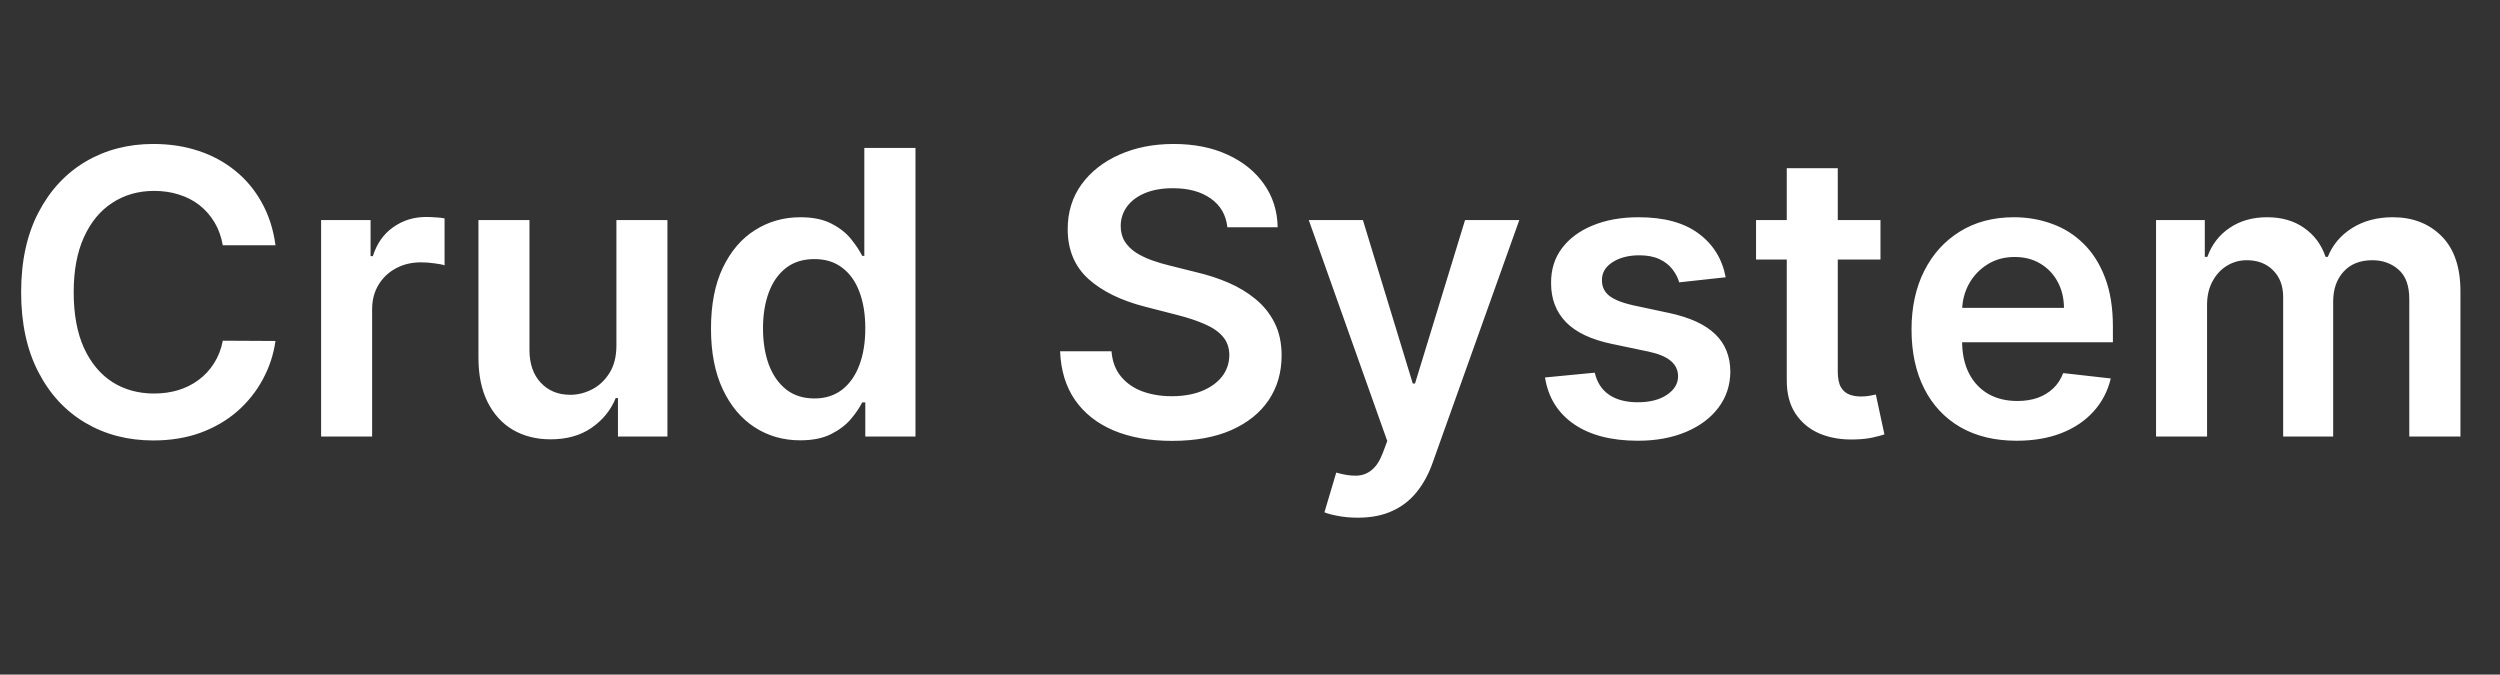 <svg width="126" height="34" viewBox="0 0 126 34" fill="none" xmlns="http://www.w3.org/2000/svg">
<rect x="0" y="0" width="126" height="34" fill="#333333" stroke="none"/>
<path d="M13.885 12.362H11.229C11.153 11.927 11.013 11.541 10.81 11.204C10.606 10.864 10.353 10.575 10.05 10.338C9.747 10.101 9.401 9.924 9.013 9.805C8.629 9.682 8.215 9.621 7.77 9.621C6.979 9.621 6.278 9.82 5.668 10.217C5.057 10.61 4.579 11.188 4.233 11.95C3.887 12.708 3.714 13.633 3.714 14.727C3.714 15.84 3.887 16.777 4.233 17.54C4.583 18.297 5.062 18.87 5.668 19.259C6.278 19.642 6.977 19.834 7.763 19.834C8.198 19.834 8.606 19.777 8.984 19.663C9.368 19.545 9.711 19.372 10.014 19.145C10.322 18.918 10.58 18.638 10.788 18.307C11.001 17.975 11.148 17.597 11.229 17.171L13.885 17.185C13.786 17.876 13.57 18.525 13.239 19.131C12.912 19.737 12.483 20.272 11.953 20.736C11.423 21.195 10.803 21.555 10.092 21.815C9.382 22.071 8.594 22.199 7.727 22.199C6.449 22.199 5.308 21.903 4.304 21.311C3.3 20.719 2.509 19.865 1.932 18.747C1.354 17.63 1.065 16.29 1.065 14.727C1.065 13.16 1.357 11.82 1.939 10.707C2.521 9.59 3.314 8.735 4.318 8.143C5.322 7.552 6.458 7.256 7.727 7.256C8.537 7.256 9.29 7.369 9.986 7.597C10.682 7.824 11.302 8.158 11.847 8.598C12.391 9.034 12.838 9.569 13.189 10.203C13.544 10.833 13.776 11.553 13.885 12.362ZM16.184 22V11.091H18.677V12.909H18.791C18.99 12.279 19.331 11.794 19.814 11.453C20.301 11.107 20.858 10.935 21.483 10.935C21.625 10.935 21.783 10.942 21.959 10.956C22.138 10.965 22.288 10.982 22.406 11.006V13.371C22.297 13.333 22.124 13.3 21.887 13.271C21.655 13.238 21.43 13.222 21.213 13.222C20.744 13.222 20.323 13.323 19.948 13.527C19.579 13.726 19.288 14.003 19.075 14.358C18.862 14.713 18.755 15.123 18.755 15.587V22H16.184ZM31.067 17.412V11.091H33.638V22H31.145V20.061H31.032C30.785 20.672 30.381 21.171 29.817 21.56C29.258 21.948 28.57 22.142 27.75 22.142C27.035 22.142 26.403 21.983 25.854 21.666C25.309 21.344 24.883 20.878 24.576 20.267C24.268 19.651 24.114 18.908 24.114 18.037V11.091H26.685V17.639C26.685 18.331 26.874 18.88 27.253 19.287C27.632 19.694 28.129 19.898 28.745 19.898C29.123 19.898 29.49 19.805 29.846 19.621C30.201 19.436 30.492 19.162 30.719 18.797C30.951 18.428 31.067 17.966 31.067 17.412ZM40.33 22.192C39.473 22.192 38.706 21.972 38.029 21.531C37.352 21.091 36.817 20.452 36.424 19.614C36.031 18.776 35.834 17.758 35.834 16.56C35.834 15.348 36.033 14.325 36.431 13.492C36.834 12.653 37.376 12.021 38.057 11.595C38.739 11.164 39.499 10.949 40.337 10.949C40.977 10.949 41.502 11.058 41.914 11.276C42.326 11.489 42.653 11.747 42.894 12.05C43.136 12.348 43.323 12.63 43.455 12.895H43.562V7.455H46.14V22H43.611V20.281H43.455C43.323 20.546 43.131 20.828 42.88 21.126C42.629 21.42 42.298 21.671 41.886 21.879C41.474 22.088 40.955 22.192 40.33 22.192ZM41.048 20.082C41.592 20.082 42.056 19.936 42.44 19.642C42.823 19.344 43.114 18.93 43.313 18.399C43.512 17.869 43.611 17.251 43.611 16.546C43.611 15.84 43.512 15.227 43.313 14.706C43.119 14.185 42.83 13.78 42.447 13.492C42.068 13.203 41.602 13.058 41.048 13.058C40.475 13.058 39.996 13.207 39.613 13.506C39.229 13.804 38.941 14.216 38.746 14.742C38.552 15.267 38.455 15.868 38.455 16.546C38.455 17.227 38.552 17.836 38.746 18.371C38.945 18.901 39.236 19.32 39.62 19.628C40.008 19.931 40.484 20.082 41.048 20.082ZM61.859 11.453C61.793 10.833 61.513 10.35 61.021 10.004C60.533 9.659 59.899 9.486 59.117 9.486C58.568 9.486 58.097 9.569 57.704 9.734C57.311 9.9 57.011 10.125 56.802 10.409C56.594 10.693 56.487 11.018 56.483 11.382C56.483 11.685 56.551 11.948 56.689 12.171C56.831 12.393 57.022 12.582 57.264 12.739C57.505 12.89 57.773 13.018 58.066 13.122C58.36 13.226 58.656 13.314 58.954 13.385L60.318 13.726C60.867 13.854 61.395 14.027 61.902 14.244C62.413 14.462 62.87 14.737 63.272 15.068C63.68 15.4 64.001 15.8 64.238 16.268C64.475 16.737 64.593 17.287 64.593 17.916C64.593 18.768 64.376 19.519 63.94 20.168C63.504 20.812 62.875 21.316 62.051 21.68C61.232 22.04 60.24 22.22 59.075 22.22C57.943 22.22 56.961 22.045 56.127 21.695C55.299 21.344 54.65 20.833 54.181 20.16C53.717 19.488 53.467 18.669 53.429 17.703H56.021C56.059 18.21 56.215 18.631 56.49 18.967C56.764 19.303 57.122 19.555 57.562 19.72C58.007 19.886 58.504 19.969 59.054 19.969C59.627 19.969 60.128 19.884 60.559 19.713C60.995 19.538 61.336 19.296 61.582 18.989C61.828 18.676 61.954 18.312 61.959 17.895C61.954 17.516 61.842 17.204 61.625 16.957C61.407 16.706 61.101 16.498 60.709 16.332C60.32 16.162 59.866 16.01 59.345 15.878L57.69 15.452C56.492 15.144 55.545 14.678 54.849 14.053C54.158 13.423 53.812 12.587 53.812 11.546C53.812 10.688 54.044 9.938 54.508 9.294C54.977 8.65 55.614 8.151 56.419 7.795C57.224 7.436 58.135 7.256 59.153 7.256C60.185 7.256 61.09 7.436 61.866 7.795C62.647 8.151 63.261 8.645 63.706 9.28C64.151 9.91 64.38 10.634 64.394 11.453H61.859ZM68.427 26.091C68.076 26.091 67.752 26.062 67.454 26.006C67.16 25.954 66.926 25.892 66.751 25.821L67.347 23.818C67.721 23.927 68.055 23.979 68.349 23.974C68.642 23.97 68.9 23.877 69.123 23.697C69.35 23.522 69.542 23.229 69.698 22.817L69.918 22.227L65.962 11.091H68.69L71.204 19.329H71.317L73.839 11.091H76.573L72.205 23.321C72.002 23.899 71.732 24.393 71.396 24.805C71.059 25.222 70.647 25.539 70.16 25.757C69.677 25.98 69.099 26.091 68.427 26.091ZM86.974 13.974L84.631 14.23C84.564 13.993 84.448 13.771 84.283 13.562C84.122 13.354 83.904 13.186 83.629 13.058C83.355 12.93 83.019 12.867 82.621 12.867C82.086 12.867 81.636 12.982 81.271 13.214C80.912 13.447 80.734 13.747 80.739 14.117C80.734 14.434 80.85 14.692 81.087 14.891C81.328 15.089 81.726 15.253 82.28 15.381L84.141 15.778C85.173 16.001 85.94 16.354 86.442 16.837C86.948 17.32 87.204 17.952 87.209 18.733C87.204 19.419 87.003 20.026 86.605 20.551C86.212 21.072 85.665 21.479 84.965 21.773C84.264 22.066 83.459 22.213 82.55 22.213C81.215 22.213 80.14 21.934 79.325 21.375C78.511 20.812 78.026 20.028 77.869 19.024L80.376 18.783C80.49 19.275 80.731 19.647 81.101 19.898C81.47 20.149 81.951 20.274 82.543 20.274C83.153 20.274 83.644 20.149 84.013 19.898C84.387 19.647 84.574 19.337 84.574 18.967C84.574 18.655 84.453 18.397 84.212 18.193C83.975 17.99 83.606 17.833 83.104 17.724L81.243 17.334C80.197 17.116 79.422 16.749 78.921 16.233C78.419 15.712 78.17 15.054 78.175 14.258C78.17 13.586 78.352 13.004 78.722 12.511C79.096 12.014 79.614 11.631 80.277 11.361C80.945 11.086 81.714 10.949 82.585 10.949C83.864 10.949 84.87 11.221 85.604 11.766C86.342 12.31 86.799 13.046 86.974 13.974ZM94.776 11.091V13.079H88.505V11.091H94.776ZM90.053 8.477H92.624V18.719C92.624 19.064 92.676 19.329 92.781 19.514C92.889 19.694 93.031 19.817 93.207 19.884C93.382 19.95 93.576 19.983 93.789 19.983C93.95 19.983 94.097 19.971 94.229 19.947C94.367 19.924 94.471 19.902 94.542 19.884L94.975 21.893C94.838 21.941 94.641 21.993 94.386 22.05C94.135 22.107 93.827 22.14 93.462 22.149C92.818 22.168 92.238 22.071 91.722 21.858C91.206 21.64 90.797 21.304 90.494 20.849C90.195 20.395 90.049 19.827 90.053 19.145V8.477ZM101.639 22.213C100.545 22.213 99.6 21.986 98.805 21.531C98.014 21.072 97.406 20.423 96.98 19.585C96.554 18.742 96.341 17.75 96.341 16.609C96.341 15.487 96.554 14.502 96.98 13.655C97.411 12.803 98.012 12.14 98.784 11.666C99.555 11.188 100.462 10.949 101.504 10.949C102.176 10.949 102.811 11.058 103.407 11.276C104.009 11.489 104.539 11.82 104.998 12.27C105.462 12.72 105.827 13.293 106.092 13.989C106.357 14.68 106.49 15.504 106.49 16.46V17.249H97.548V15.516H104.025C104.02 15.023 103.914 14.585 103.706 14.202C103.497 13.813 103.206 13.508 102.832 13.286C102.463 13.063 102.032 12.952 101.539 12.952C101.014 12.952 100.552 13.079 100.154 13.335C99.757 13.586 99.447 13.918 99.224 14.329C99.006 14.737 98.895 15.184 98.89 15.672V17.185C98.89 17.819 99.006 18.364 99.238 18.818C99.47 19.268 99.795 19.614 100.211 19.855C100.628 20.092 101.116 20.21 101.674 20.21C102.048 20.21 102.387 20.158 102.69 20.054C102.993 19.945 103.256 19.787 103.478 19.578C103.701 19.37 103.869 19.112 103.983 18.804L106.383 19.074C106.232 19.708 105.943 20.262 105.517 20.736C105.095 21.204 104.556 21.569 103.897 21.829C103.239 22.085 102.486 22.213 101.639 22.213ZM108.665 22V11.091H111.122V12.945H111.25C111.477 12.32 111.854 11.832 112.379 11.482C112.905 11.126 113.532 10.949 114.261 10.949C115 10.949 115.623 11.129 116.129 11.489C116.641 11.844 117 12.329 117.209 12.945H117.322C117.564 12.338 117.971 11.856 118.544 11.496C119.122 11.131 119.806 10.949 120.597 10.949C121.6 10.949 122.42 11.266 123.054 11.901C123.688 12.535 124.006 13.461 124.006 14.678V22H121.428V15.075C121.428 14.398 121.248 13.903 120.888 13.591C120.528 13.274 120.088 13.115 119.567 13.115C118.946 13.115 118.461 13.309 118.111 13.697C117.765 14.081 117.592 14.581 117.592 15.196V22H115.071V14.969C115.071 14.405 114.901 13.956 114.56 13.619C114.223 13.283 113.783 13.115 113.239 13.115C112.869 13.115 112.533 13.21 112.23 13.399C111.927 13.584 111.686 13.847 111.506 14.188C111.326 14.524 111.236 14.917 111.236 15.367V22H108.665Z" fill="white"/>
</svg>
